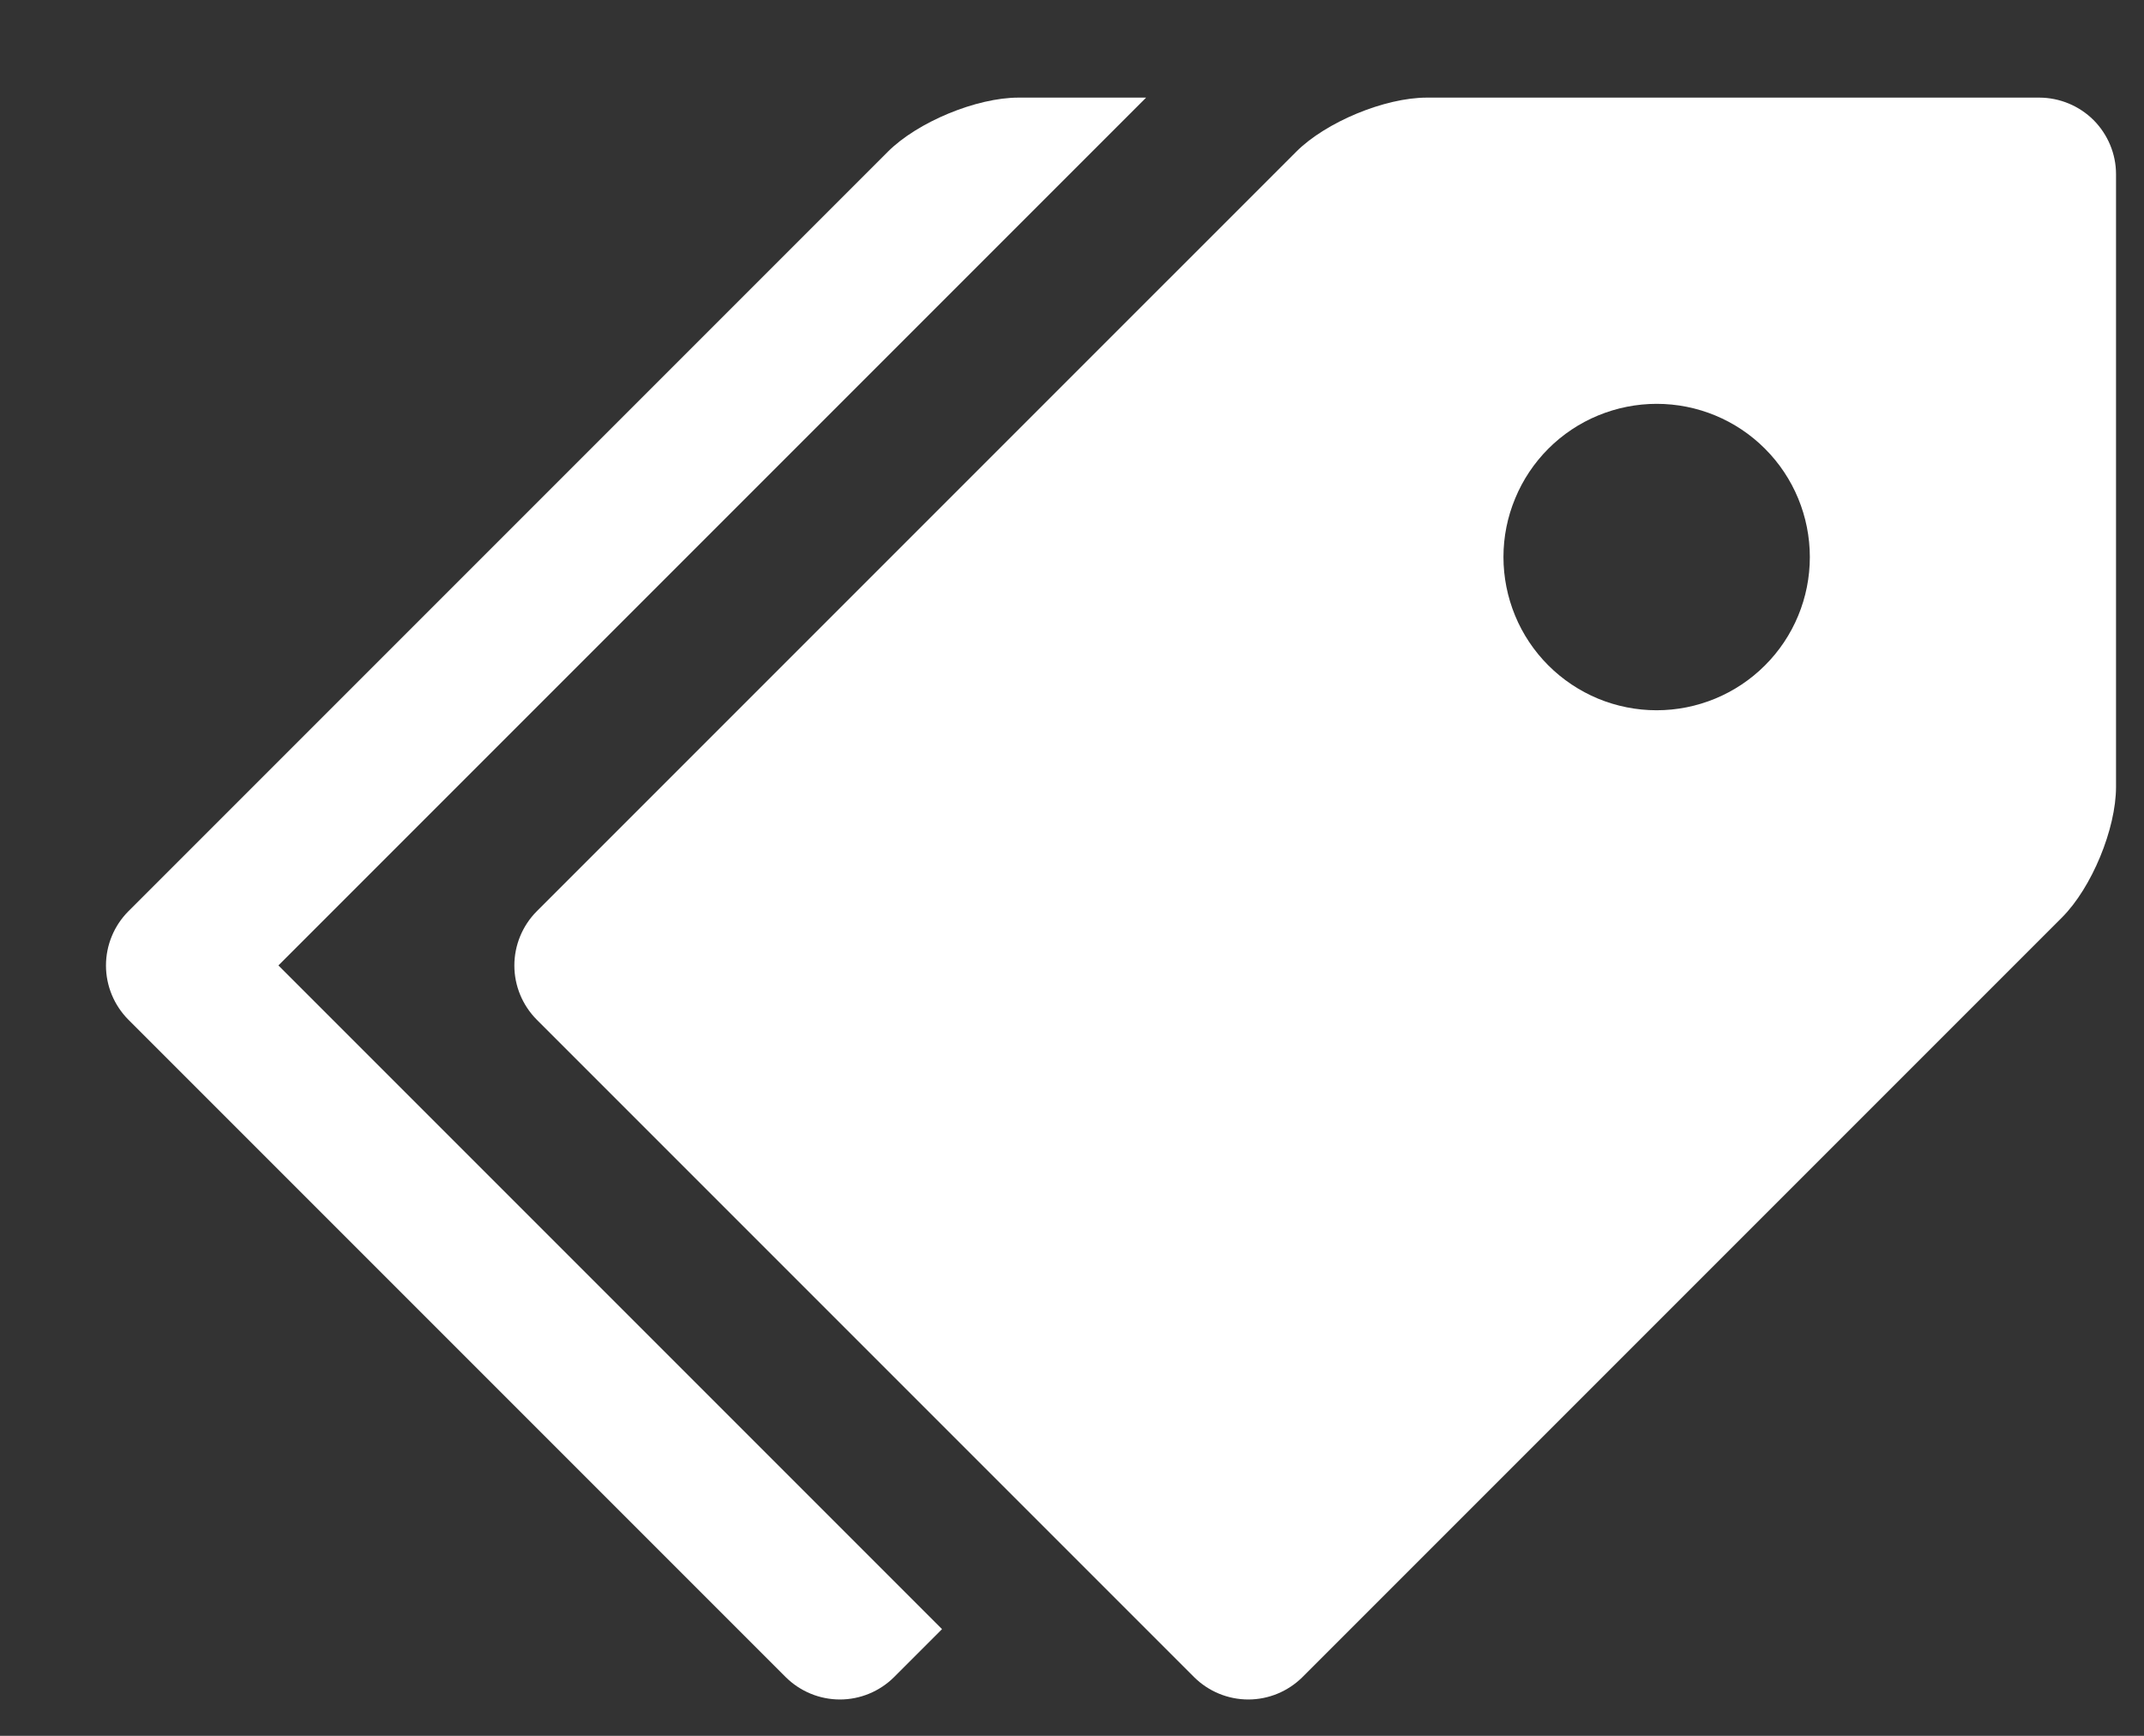<svg width="21" height="17" viewBox="0 0 21 17" fill="none" xmlns="http://www.w3.org/2000/svg">
<rect x="0" y="0" width="21" height="17" fill="#333333" stroke="none"/>
<g clip-path="url(#clip0_1_260)">
<path d="M19.976 0.956H13.976C13.564 0.956 12.987 1.195 12.696 1.486L5.257 8.925C5.117 9.066 5.038 9.257 5.038 9.456C5.038 9.654 5.117 9.845 5.257 9.986L11.696 16.425C11.837 16.565 12.028 16.644 12.227 16.644C12.425 16.644 12.616 16.565 12.757 16.425L20.196 8.986C20.488 8.694 20.726 8.118 20.726 7.706V1.706C20.726 1.507 20.646 1.317 20.506 1.176C20.365 1.036 20.175 0.957 19.976 0.956V0.956ZM16.226 6.956C16.029 6.956 15.834 6.917 15.652 6.842C15.47 6.766 15.305 6.656 15.165 6.516C15.026 6.377 14.915 6.211 14.84 6.029C14.765 5.847 14.726 5.652 14.726 5.455C14.726 5.258 14.765 5.063 14.841 4.881C14.916 4.699 15.027 4.533 15.166 4.394C15.305 4.255 15.471 4.144 15.653 4.069C15.835 3.994 16.03 3.955 16.227 3.955C16.625 3.955 17.007 4.113 17.288 4.395C17.569 4.676 17.727 5.058 17.727 5.456C17.727 5.854 17.569 6.236 17.287 6.517C17.006 6.798 16.624 6.956 16.226 6.956Z" fill="white"/>
<path d="M2.726 9.456L11.226 0.956H9.976C9.564 0.956 8.987 1.195 8.696 1.486L1.257 8.925C1.117 9.066 1.038 9.257 1.038 9.456C1.038 9.654 1.117 9.845 1.257 9.986L7.696 16.425C7.837 16.565 8.028 16.644 8.227 16.644C8.425 16.644 8.616 16.565 8.757 16.425L9.227 15.955L2.727 9.455L2.726 9.456Z" fill="white"/>
</g>
<defs>
<clipPath id="clip0_1_260">
<rect width="20" height="16" fill="white" transform="translate(0.726 0.956)"/>
</clipPath>
</defs>
</svg>
